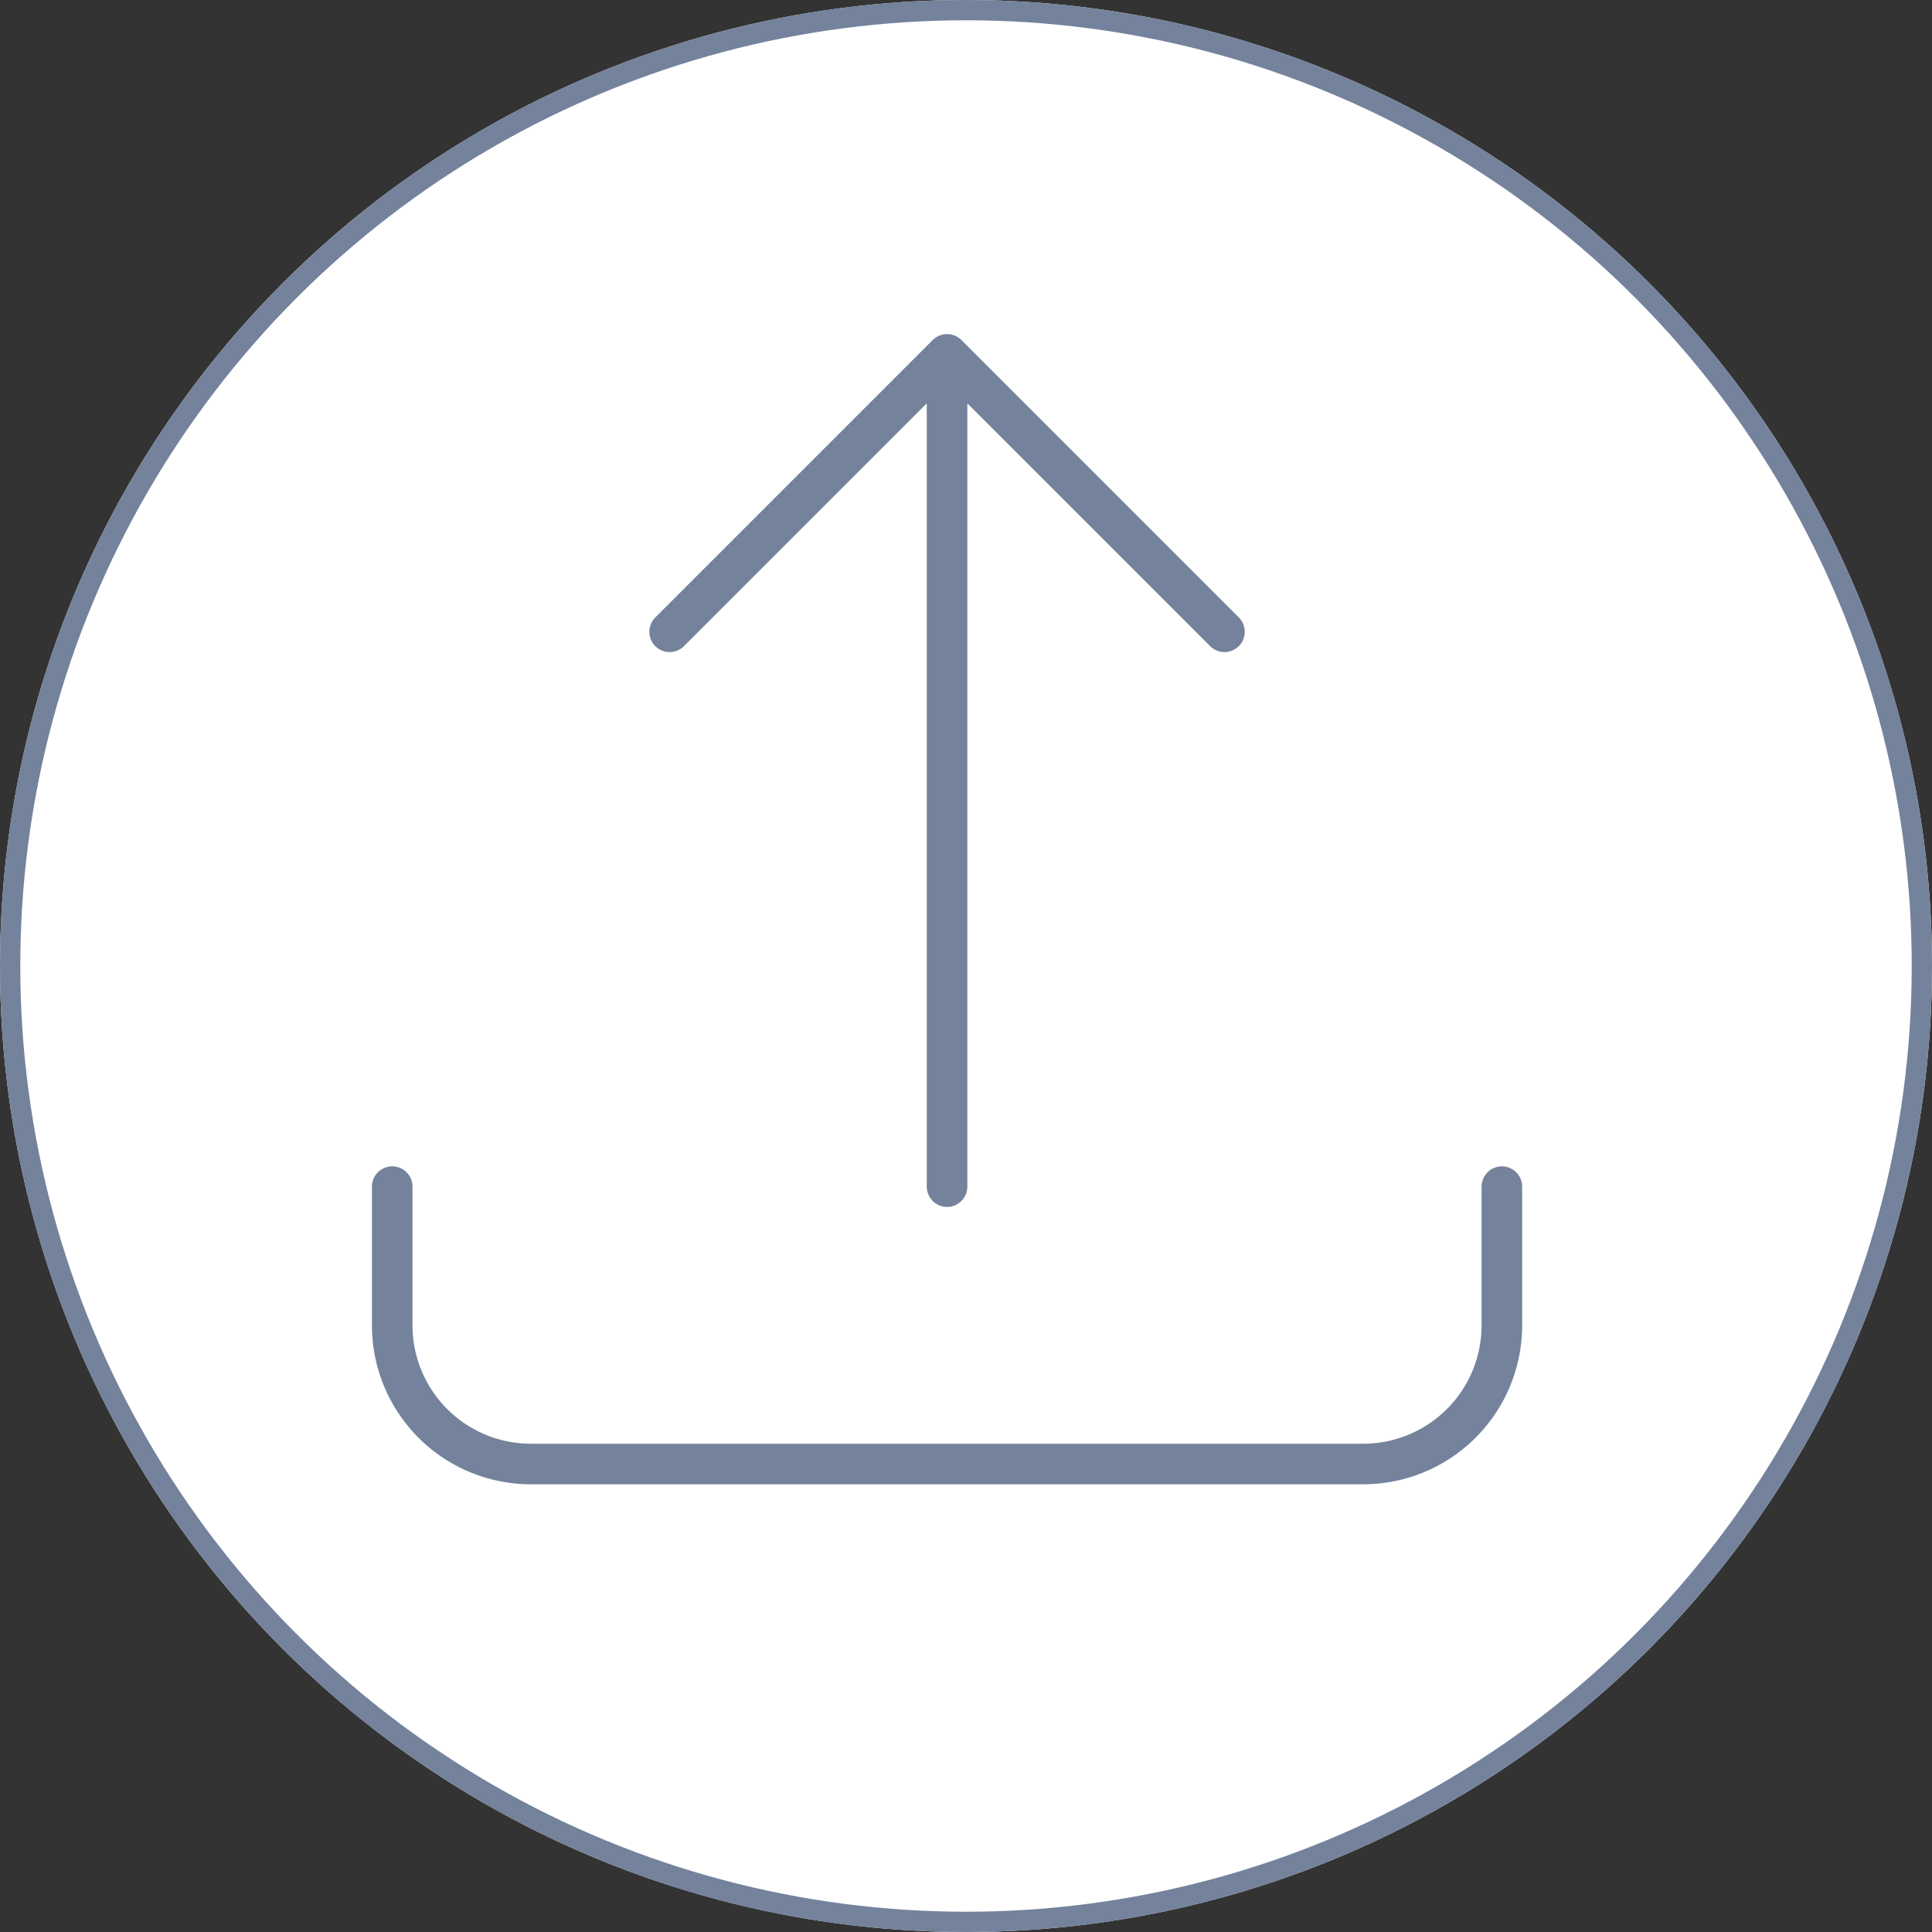 <svg id="Group_24207" data-name="Group 24207" xmlns="http://www.w3.org/2000/svg" width="47.628" height="47.628" viewBox="0 0 47.628 47.628">
  <rect x="0" y="0" width="47.628" height="47.628" fill="#333333" stroke="none"/>
  <g id="Ellipse_1326" data-name="Ellipse 1326" transform="translate(0 0)" fill="#fff" stroke="#74829c" stroke-width="0.5">
    <circle cx="23.814" cy="23.814" r="23.814" stroke="none"/>
    <circle cx="23.814" cy="23.814" r="23.564" fill="none"/>
  </g>
  <g id="Upload" transform="translate(4.669 3.736)">
    <g id="Rectangle_5759" data-name="Rectangle 5759" fill="#3cb3fe" stroke="#fff" stroke-width="1" opacity="0">
      <rect width="37.356" height="39.356" rx="4" stroke="none"/>
      <rect x="-0.5" y="-0.5" width="38.356" height="40.356" rx="4.5" fill="none"/>
    </g>
    <path id="Path_17019" data-name="Path 17019" d="M3,23.517v3.419a3.419,3.419,0,0,0,3.419,3.419H26.936a3.419,3.419,0,0,0,3.419-3.419V23.517M9.839,9.839,16.678,3m0,0,6.839,6.839M16.678,3V23.517" transform="translate(2 2)" fill="none" stroke="#74829c" stroke-linecap="round" stroke-linejoin="round" stroke-width="1"/>
  </g>
</svg>
